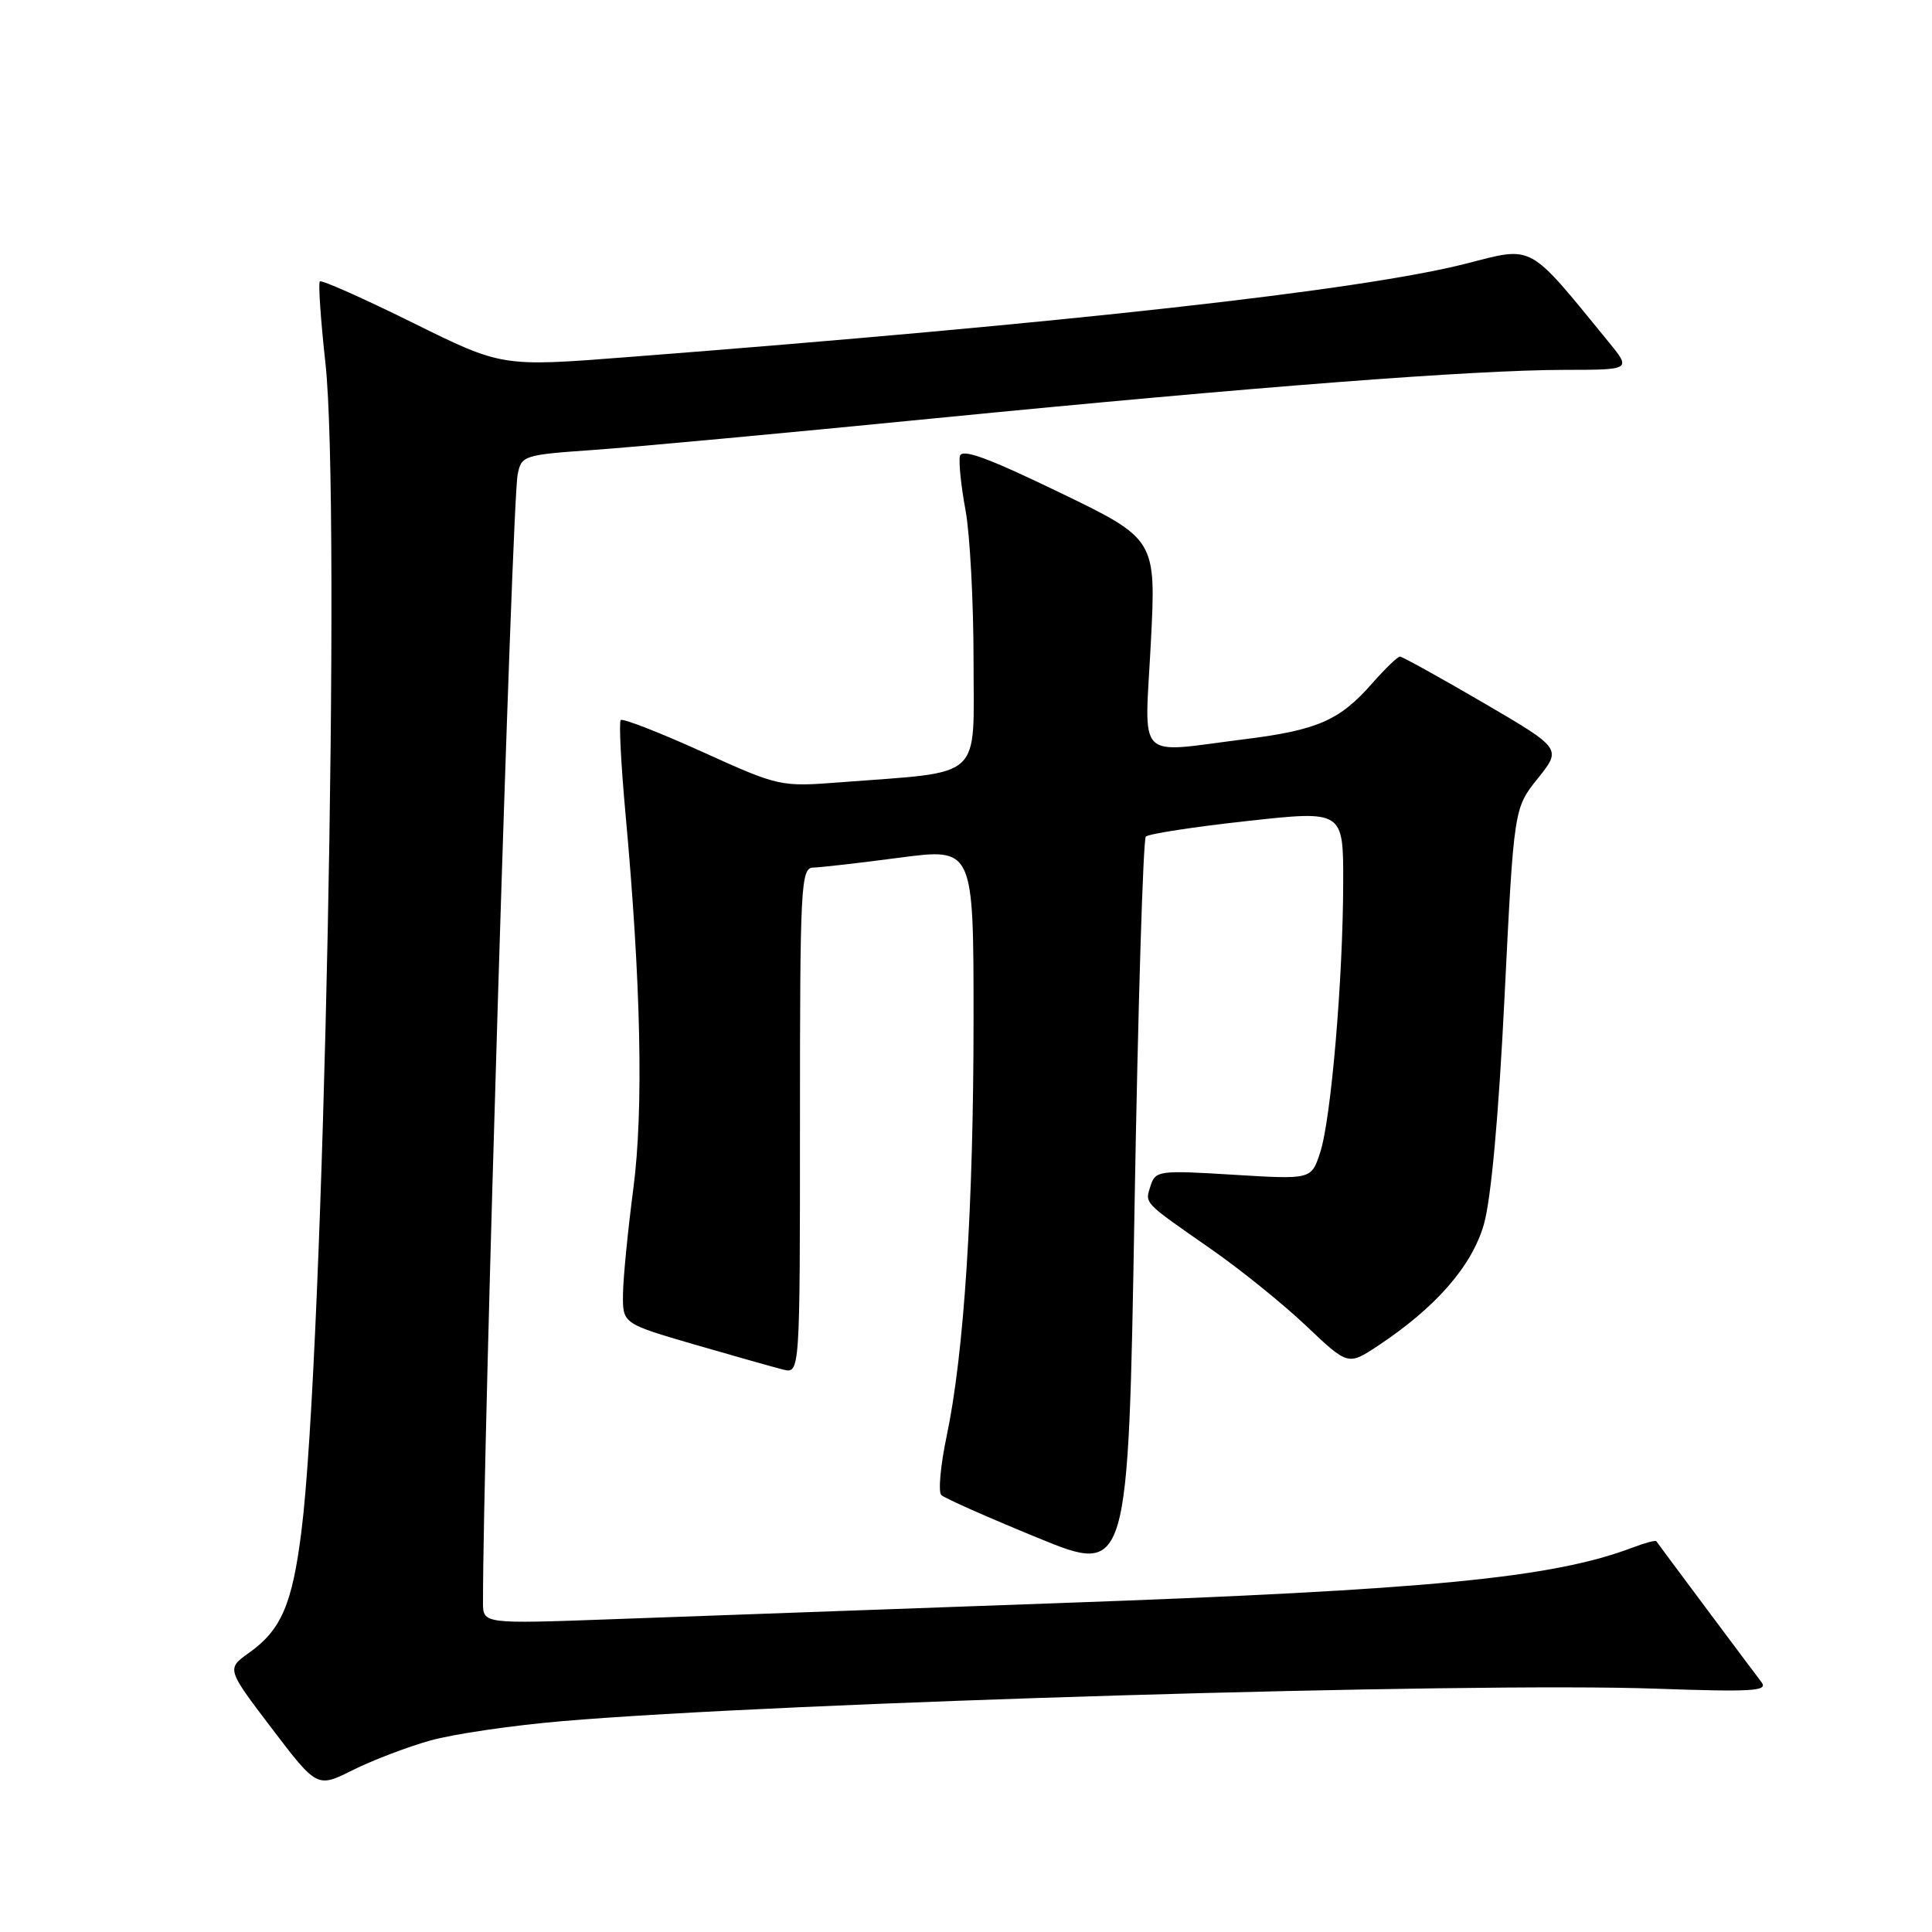 <?xml version="1.0" encoding="UTF-8" standalone="no"?>
<!DOCTYPE svg PUBLIC "-//W3C//DTD SVG 1.1//EN" "http://www.w3.org/Graphics/SVG/1.1/DTD/svg11.dtd" >
<svg xmlns="http://www.w3.org/2000/svg" xmlns:xlink="http://www.w3.org/1999/xlink" version="1.1" viewBox="0 0 256 256">
 <g >
 <path fill="currentColor"
d=" M 57.00 230.63 C 60.02 229.78 67.90 228.62 74.50 228.06 C 103.77 225.57 194.75 222.87 219.49 223.76 C 232.23 224.21 234.32 224.08 233.41 222.90 C 232.44 221.64 219.94 204.90 219.47 204.22 C 219.36 204.07 217.99 204.43 216.41 205.03 C 205.75 209.09 189.45 210.67 140.00 212.43 C 117.17 213.25 90.74 214.20 81.25 214.55 C 64.00 215.18 64.00 215.18 64.00 212.34 C 63.97 192.67 67.83 66.75 68.59 62.89 C 69.08 60.36 69.37 60.27 78.64 59.62 C 83.89 59.25 104.23 57.37 123.84 55.43 C 166.40 51.24 195.28 49.02 207.33 49.01 C 216.17 49.00 216.17 49.00 213.10 45.25 C 202.36 32.11 203.31 32.62 194.27 34.93 C 180.40 38.47 141.42 42.82 83.00 47.33 C 66.50 48.61 66.50 48.61 54.64 42.74 C 48.12 39.52 42.61 37.06 42.38 37.29 C 42.16 37.51 42.49 42.37 43.12 48.10 C 45.20 66.97 42.89 179.55 39.94 202.91 C 38.73 212.56 37.26 215.97 33.02 218.99 C 30.01 221.13 30.01 221.13 36.01 229.02 C 42.02 236.91 42.02 236.91 46.76 234.54 C 49.37 233.24 53.98 231.48 57.00 230.63 Z  M 151.83 110.85 C 152.20 110.49 158.24 109.56 165.25 108.79 C 178.00 107.39 178.00 107.39 177.98 116.95 C 177.96 129.72 176.37 148.36 174.92 152.74 C 173.75 156.29 173.75 156.29 163.44 155.66 C 153.58 155.05 153.10 155.12 152.46 157.11 C 151.70 159.52 151.36 159.16 160.50 165.53 C 164.35 168.21 170.00 172.77 173.06 175.67 C 178.62 180.94 178.62 180.94 182.56 178.34 C 190.22 173.27 195.00 167.81 196.61 162.28 C 197.57 158.96 198.58 147.95 199.36 132.07 C 200.60 107.09 200.60 107.09 203.77 103.14 C 206.94 99.19 206.94 99.19 196.50 93.09 C 190.76 89.74 185.80 87.00 185.50 87.00 C 185.19 87.00 183.54 88.60 181.82 90.55 C 177.51 95.46 174.59 96.74 164.92 97.95 C 150.32 99.78 151.66 101.16 152.49 85.22 C 153.20 71.44 153.20 71.44 140.35 65.23 C 130.79 60.61 127.42 59.39 127.19 60.45 C 127.02 61.24 127.35 64.46 127.94 67.62 C 128.52 70.78 129.00 79.75 129.00 87.55 C 129.00 103.57 130.52 102.18 111.45 103.65 C 103.37 104.27 103.28 104.25 93.03 99.61 C 87.36 97.04 82.51 95.16 82.25 95.41 C 82.00 95.67 82.28 101.19 82.87 107.69 C 84.94 130.27 85.29 147.02 83.92 157.50 C 83.20 163.00 82.58 169.27 82.55 171.44 C 82.50 175.38 82.50 175.38 92.00 178.15 C 97.22 179.66 102.51 181.16 103.75 181.47 C 106.00 182.04 106.00 182.04 106.00 148.52 C 106.00 117.28 106.12 115.00 107.75 114.96 C 108.71 114.94 113.89 114.35 119.25 113.64 C 129.00 112.36 129.00 112.36 129.00 135.03 C 129.00 159.87 127.75 179.32 125.44 190.28 C 124.62 194.17 124.30 197.69 124.73 198.10 C 125.15 198.52 130.90 201.06 137.50 203.77 C 149.50 208.68 149.50 208.68 150.33 160.09 C 150.79 133.36 151.47 111.21 151.83 110.85 Z "/>
</g>
</svg>